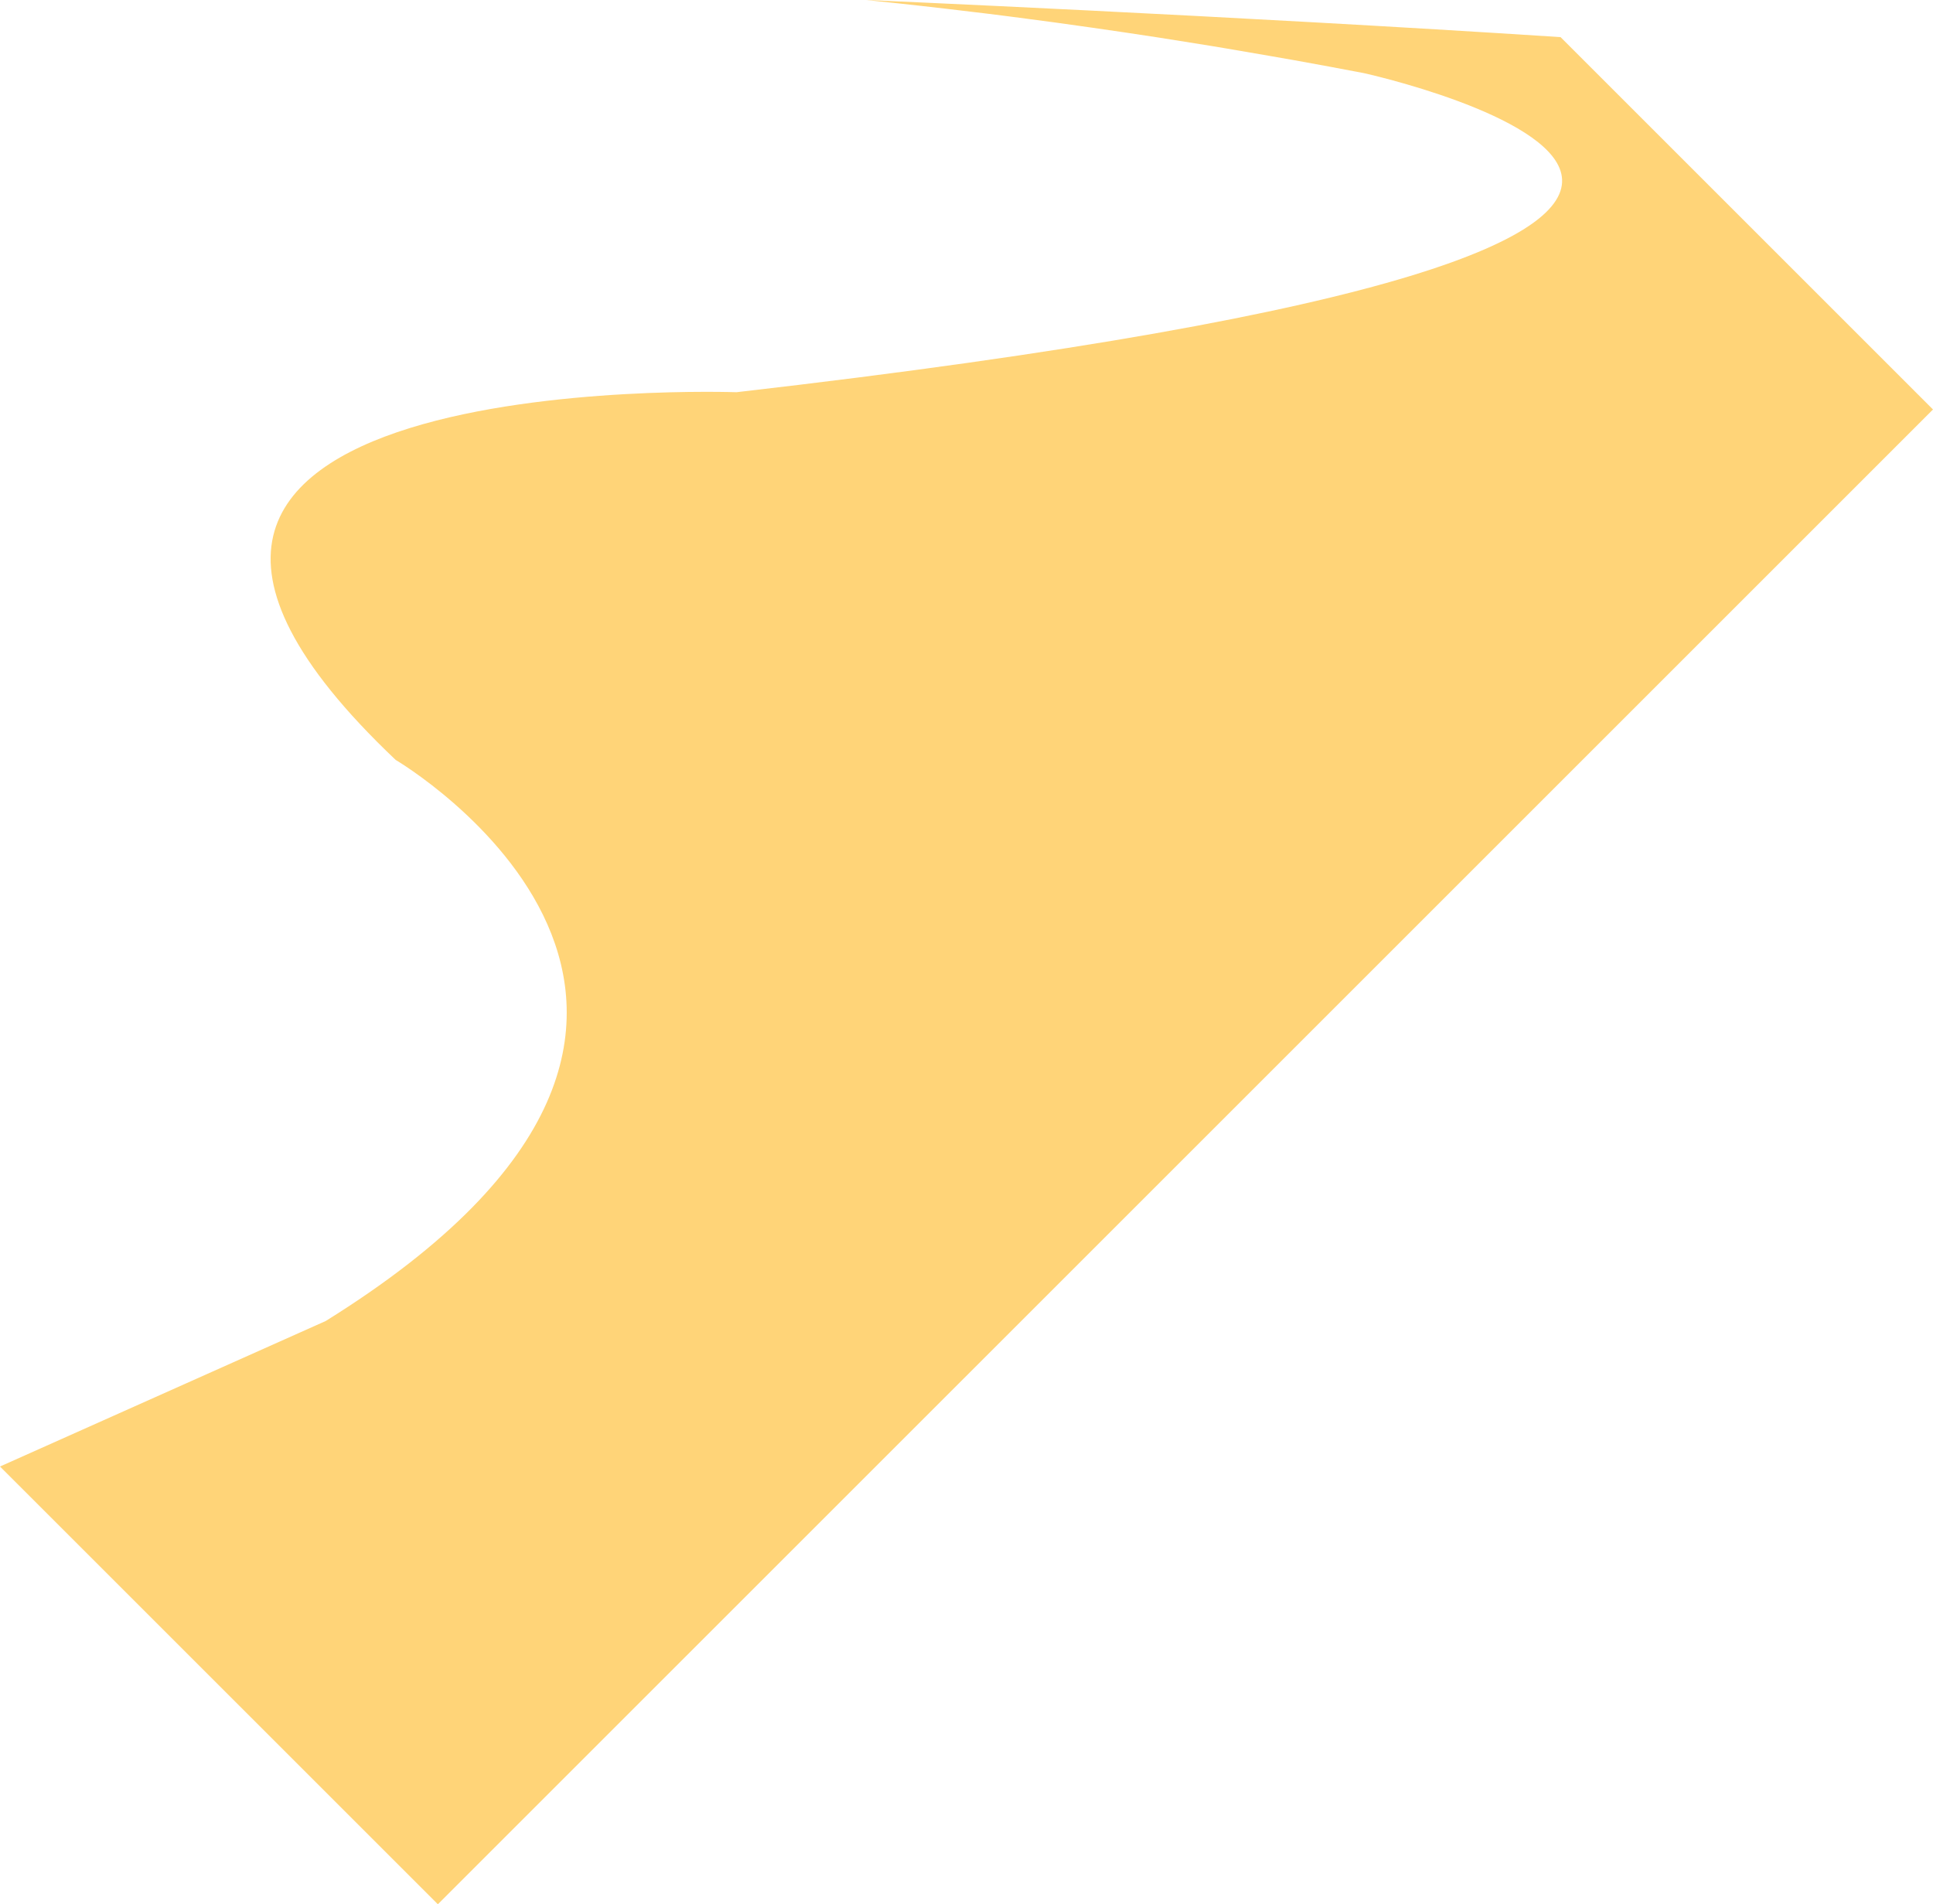 <svg version="1.1" id="图层_1" x="0px" y="0px" width="135.725px" height="133.736px" viewBox="0 0 135.725 133.736" enable-background="new 0 0 135.725 133.736" xml:space="preserve" xmlns="http://www.w3.org/2000/svg" xmlns:xlink="http://www.w3.org/1999/xlink" xmlns:xml="http://www.w3.org/XML/1998/namespace">
  <path fill="#FFD478" d="M60.842,0.001h-0.016c0.183,0.018,0.368,0.039,0.552,0.059c2.264,0.232,4.547,0.488,6.85,0.769
	c0.396,0.047,0.787,0.092,1.183,0.141c0.907,0.111,1.82,0.232,2.733,0.352c0.659,0.089,1.315,0.173,1.979,0.263
	c0.839,0.115,1.682,0.233,2.524,0.354c0.76,0.107,1.521,0.22,2.285,0.332c0.785,0.117,1.573,0.236,2.362,0.357
	c0.859,0.133,1.724,0.271,2.587,0.412c0.719,0.114,1.437,0.229,2.156,0.352c1.016,0.17,2.035,0.348,3.058,0.525
	c0.59,0.104,1.177,0.203,1.77,0.309c1.626,0.293,3.259,0.594,4.901,0.91c0,0,51.651,11.396-44.056,22.409
	c0,0-53.171-1.9-23.928,25.824c0,0,30.05,17.664-4.914,39.405L0,102.992l30.745,30.743L135.724,28.758l-26.15-26.151
	C86.538,1.108,60.842,0.001,60.842,0.001z" class="color c1"/>
</svg>